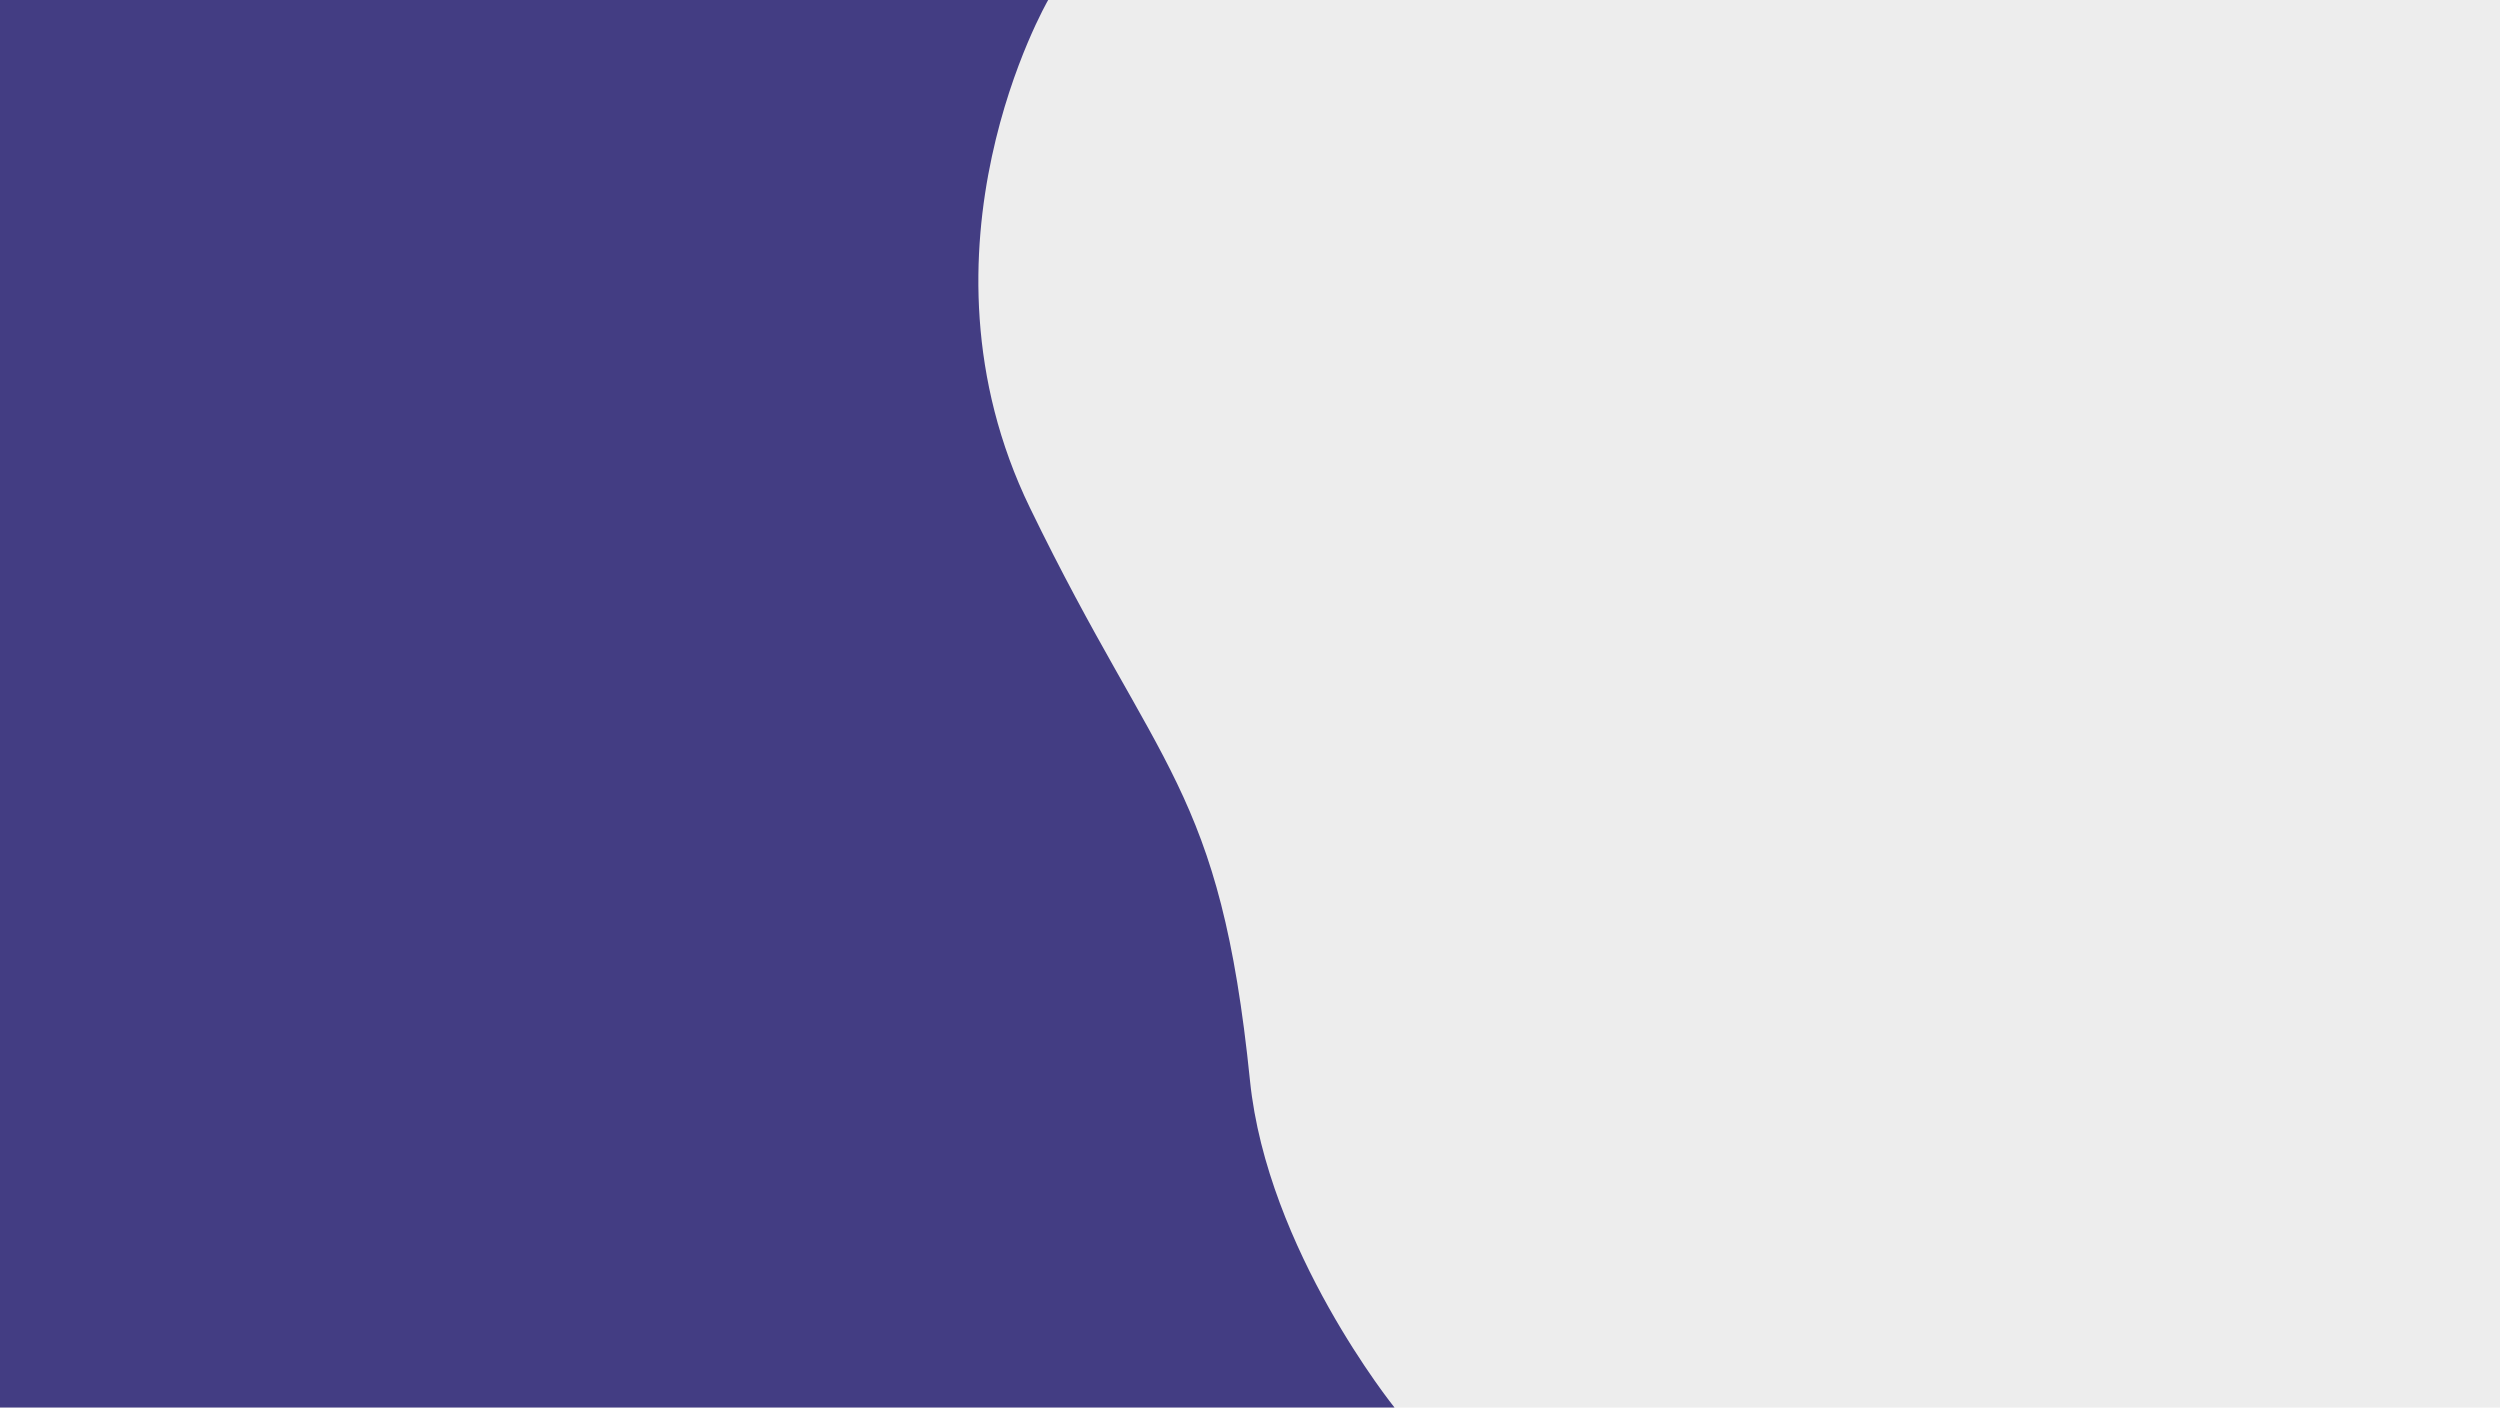 <svg xmlns="http://www.w3.org/2000/svg" viewBox="0 0 1920 1081"><defs><style>.cls-1{fill:#ededed;}.cls-2{fill:#433d83;}</style></defs><title>Fichier 5</title><g id="Calque_2" data-name="Calque 2"><g id="Calque_1-2" data-name="Calque 1"><rect class="cls-1" width="1920" height="1081"/><path class="cls-2" d="M797,1081H0V0H805S694.32,190.77,791,390c99,204,146,214,169,440,13.21,129.79,111,251,111,251H0"/></g></g></svg>
